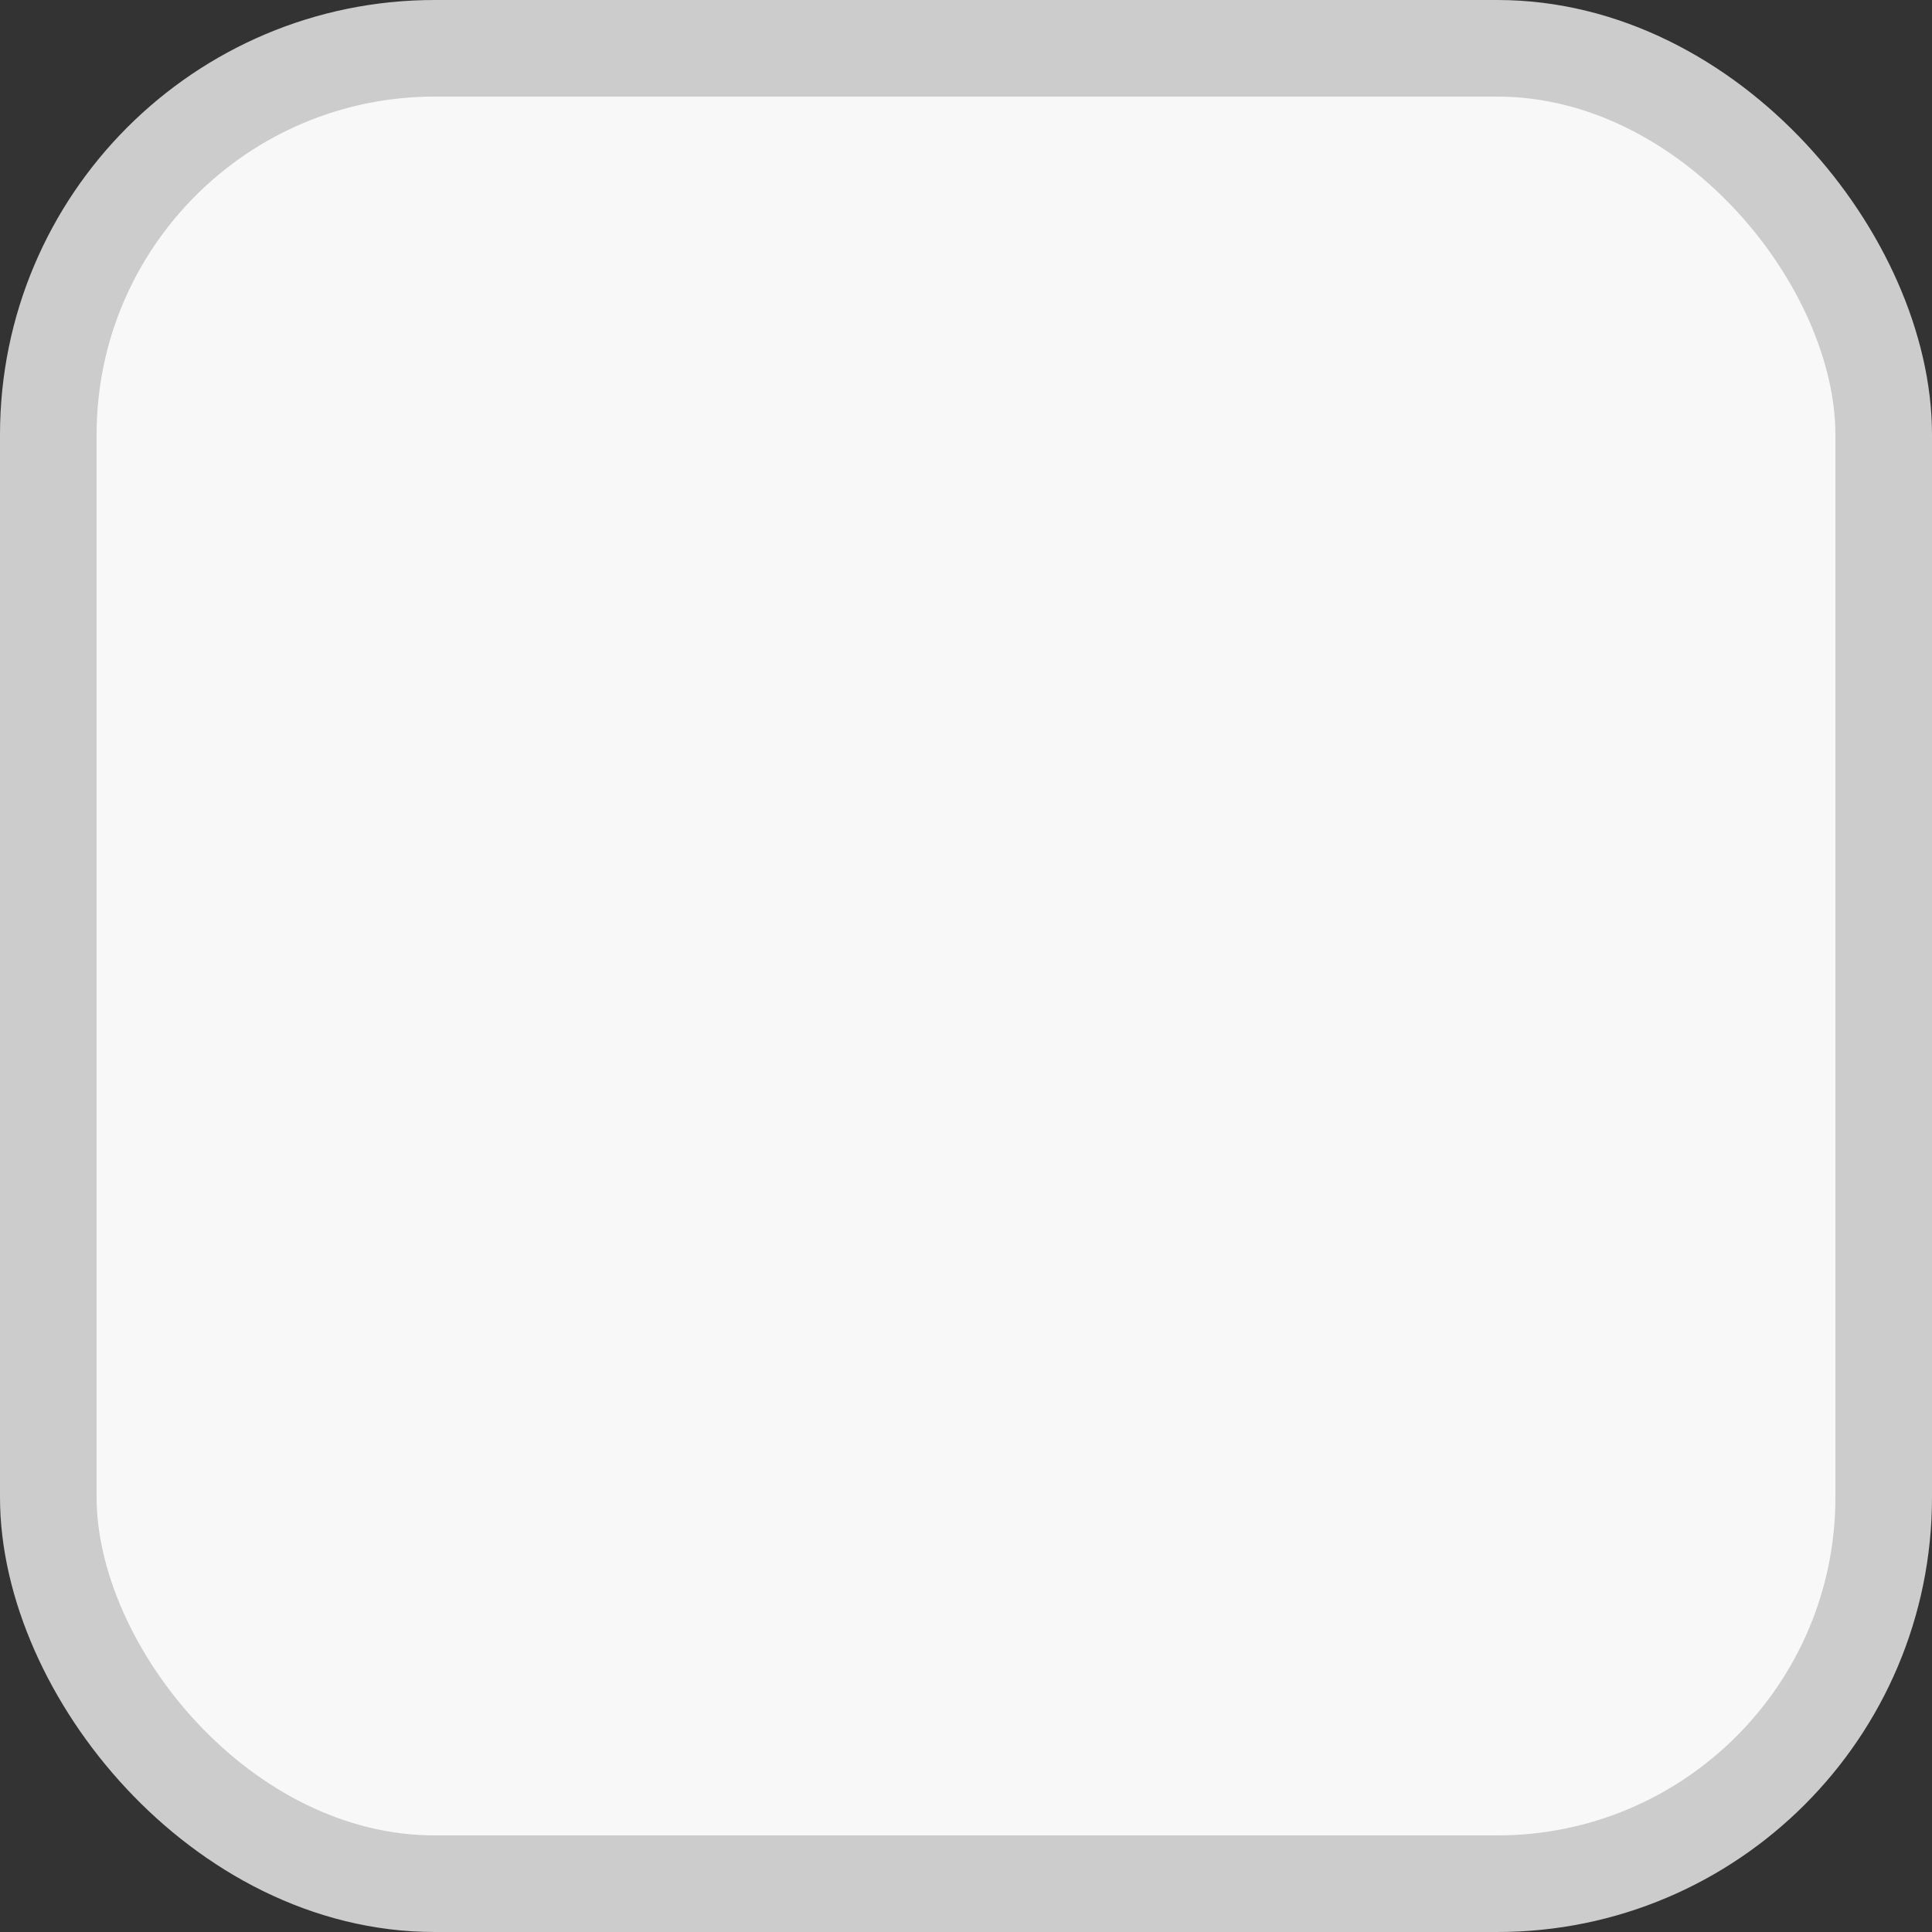 <?xml version="1.0" encoding="UTF-8"?>
<svg width="20px" height="20px" viewBox="0 0 20 20" version="1.1" xmlns="http://www.w3.org/2000/svg" xmlns:xlink="http://www.w3.org/1999/xlink">
    <rect x="0" y="0" width="20" height="20" fill="#333333" stroke="none"/>
    <!-- Generator: Sketch 52.1 (67048) - http://www.bohemiancoding.com/sketch -->
    <title>haoyou_duoxuan_nor@1x</title>
    <desc>Created with Sketch.</desc>
    <g id="Page-1" stroke="none" stroke-width="1" fill="none" fill-rule="evenodd">
        <g id="指定好友" transform="translate(-318, -275)" fill="#F8F8F8" fill-rule="nonzero" stroke="#CCCCCC">
            <g id="Group-6" transform="translate(318, 220)">
                <rect id="Rectangle-Copy-4" x="0.5" y="55.5" width="19" height="19" rx="4"></rect>
            </g>
        </g>
    </g>
</svg>